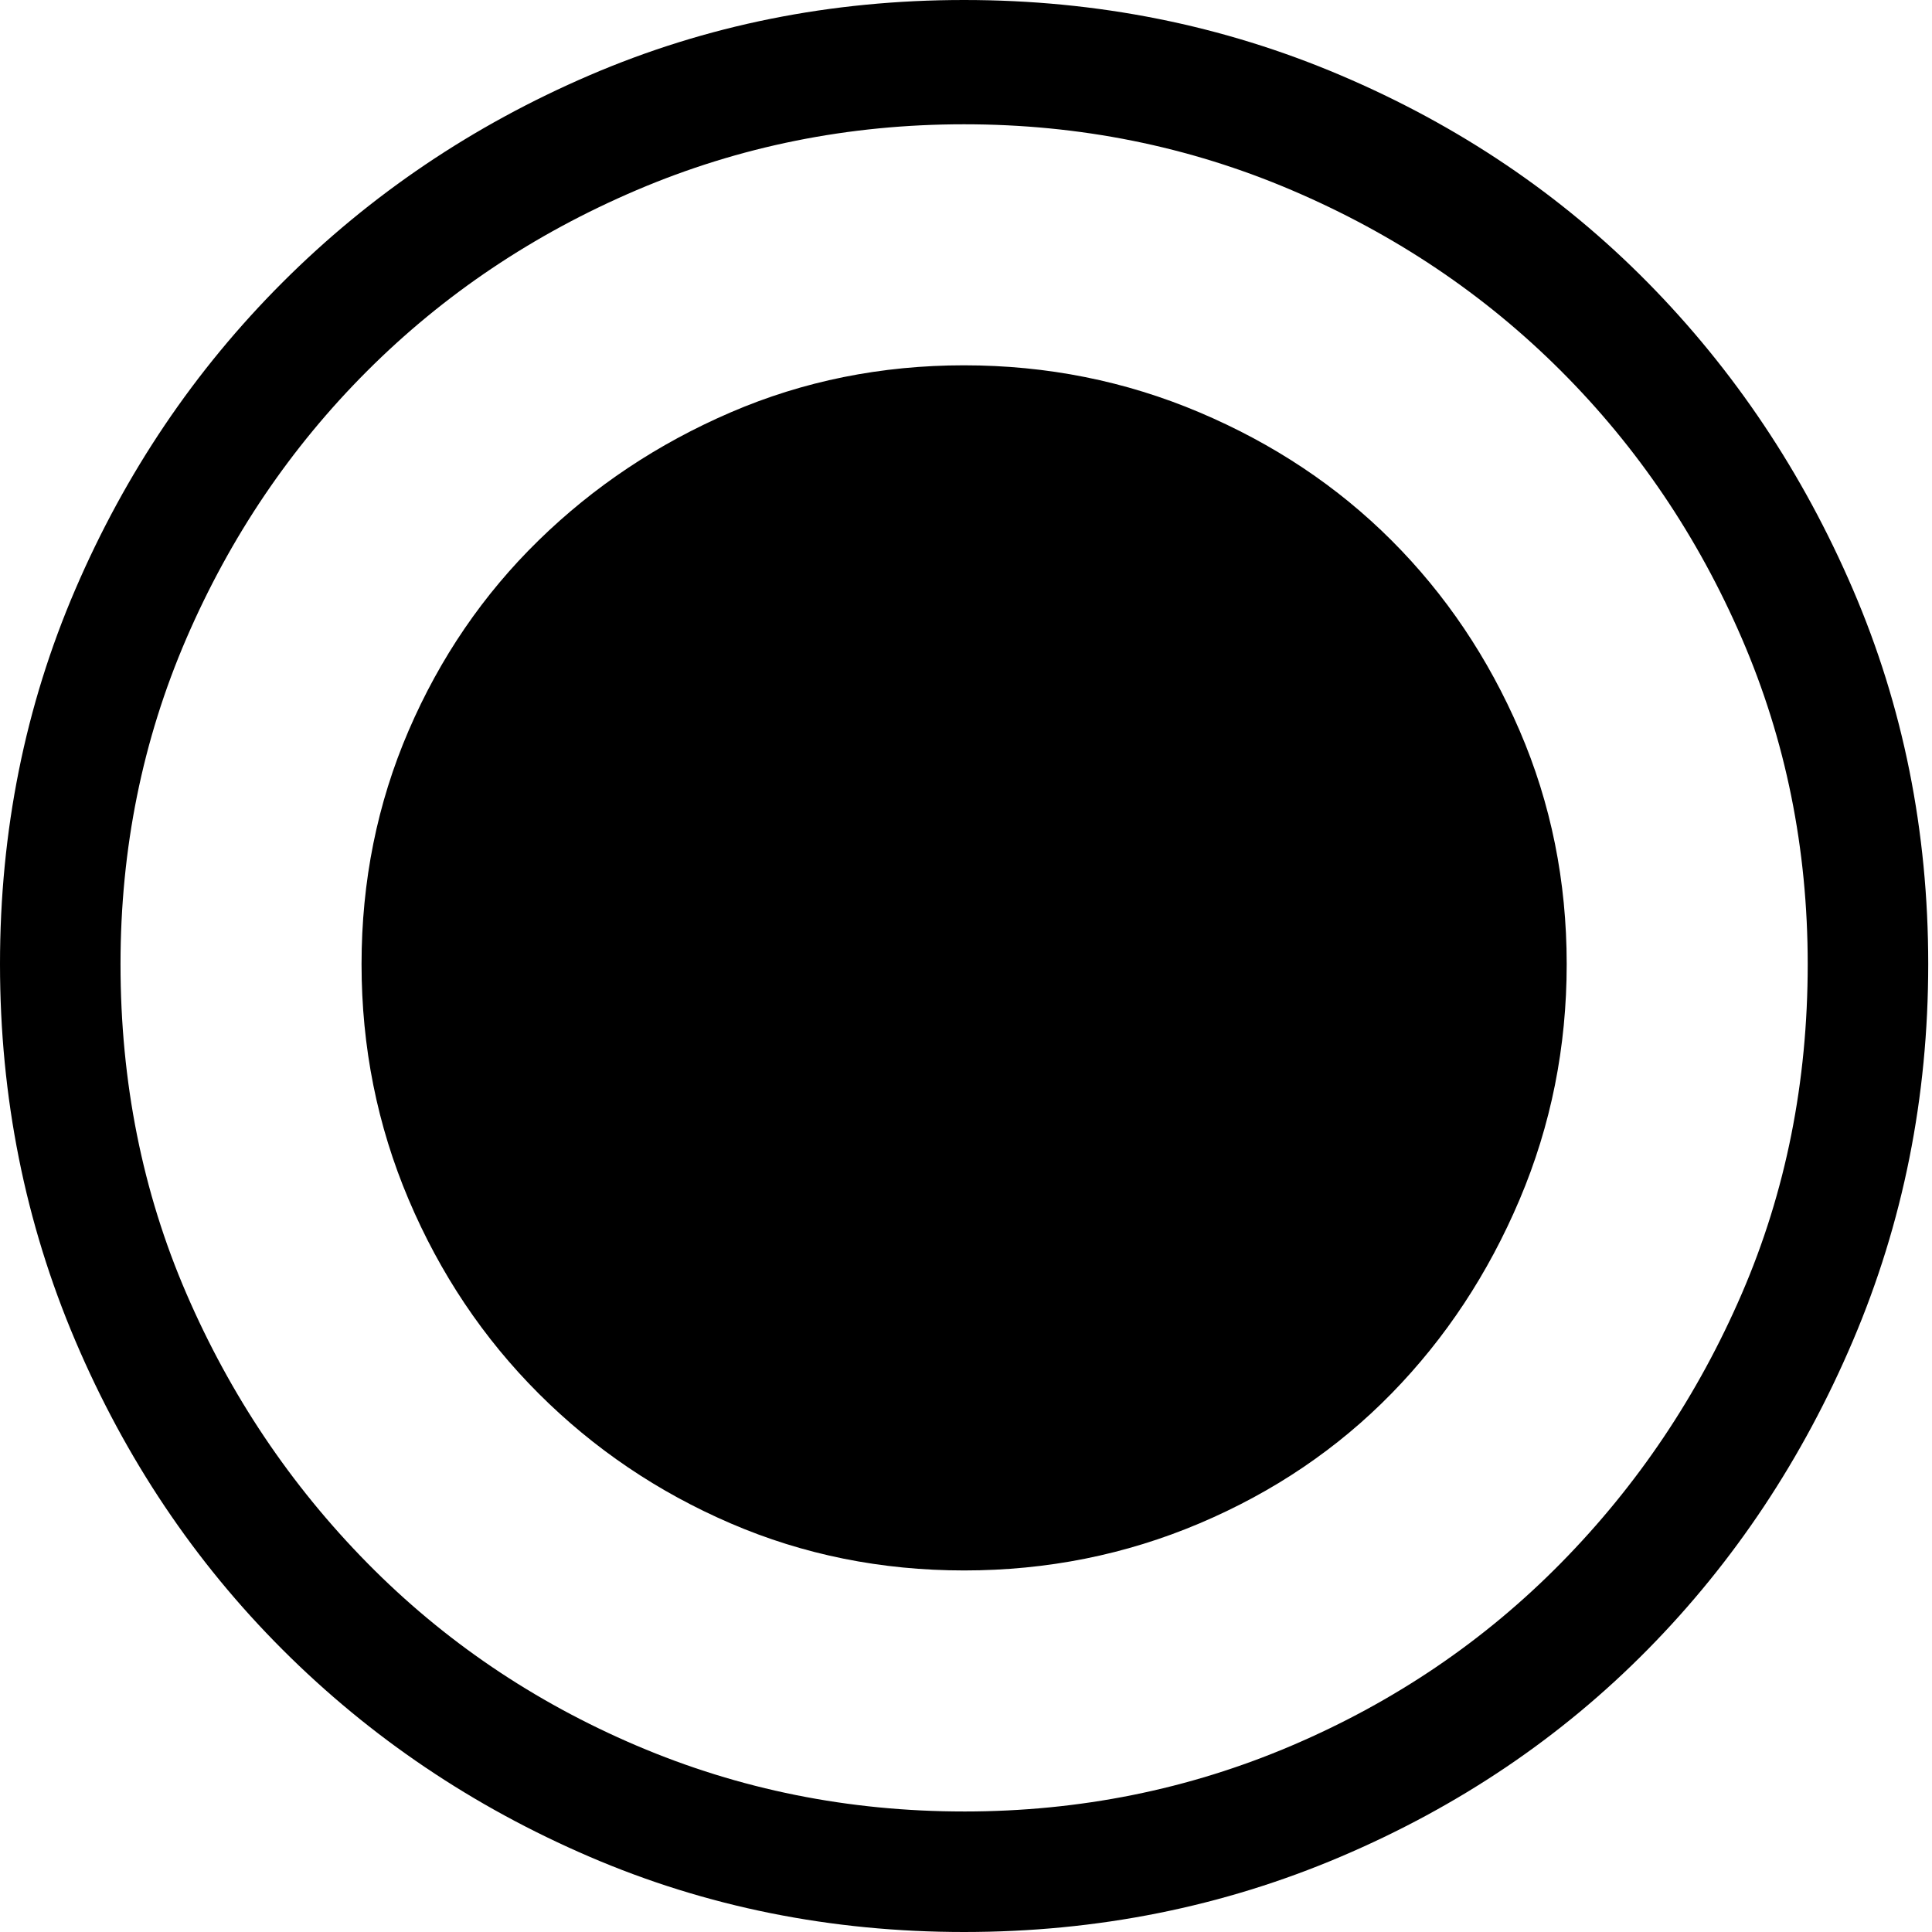 <svg xmlns="http://www.w3.org/2000/svg" viewBox="0 0 512 512">
	<path d="M255.501 0q52.897 0 99.805 19.961t81.341 54.893 54.394 81.34T511 255.502t-19.96 99.805-54.394 81.84-81.341 54.893T255.501 512t-99.306-19.961-81.341-54.893-54.893-81.84T0 255.501t19.961-99.306 54.893-81.341 81.34-54.893T255.502 0zm0 480.062q45.91 0 86.83-17.466t71.361-48.405 47.906-71.36 17.466-87.33q0-45.91-17.466-86.331t-47.906-70.862-71.36-47.906T255.5 32.936t-86.83 17.466T97.31 98.308 49.404 169.17 31.938 255.5q0 46.908 17.466 87.33t47.906 71.36 71.36 48.405 86.831 17.466zm0-383.251q32.936 0 62.378 12.476t50.9 33.933 33.934 50.402T415.19 255.5t-12.476 62.378-33.933 51.4-50.9 34.433-62.379 12.475-61.88-12.475-50.9-34.433-34.433-51.4-12.475-62.378 12.475-61.88 34.433-50.4 50.9-33.934 61.88-12.476z"/>
</svg>